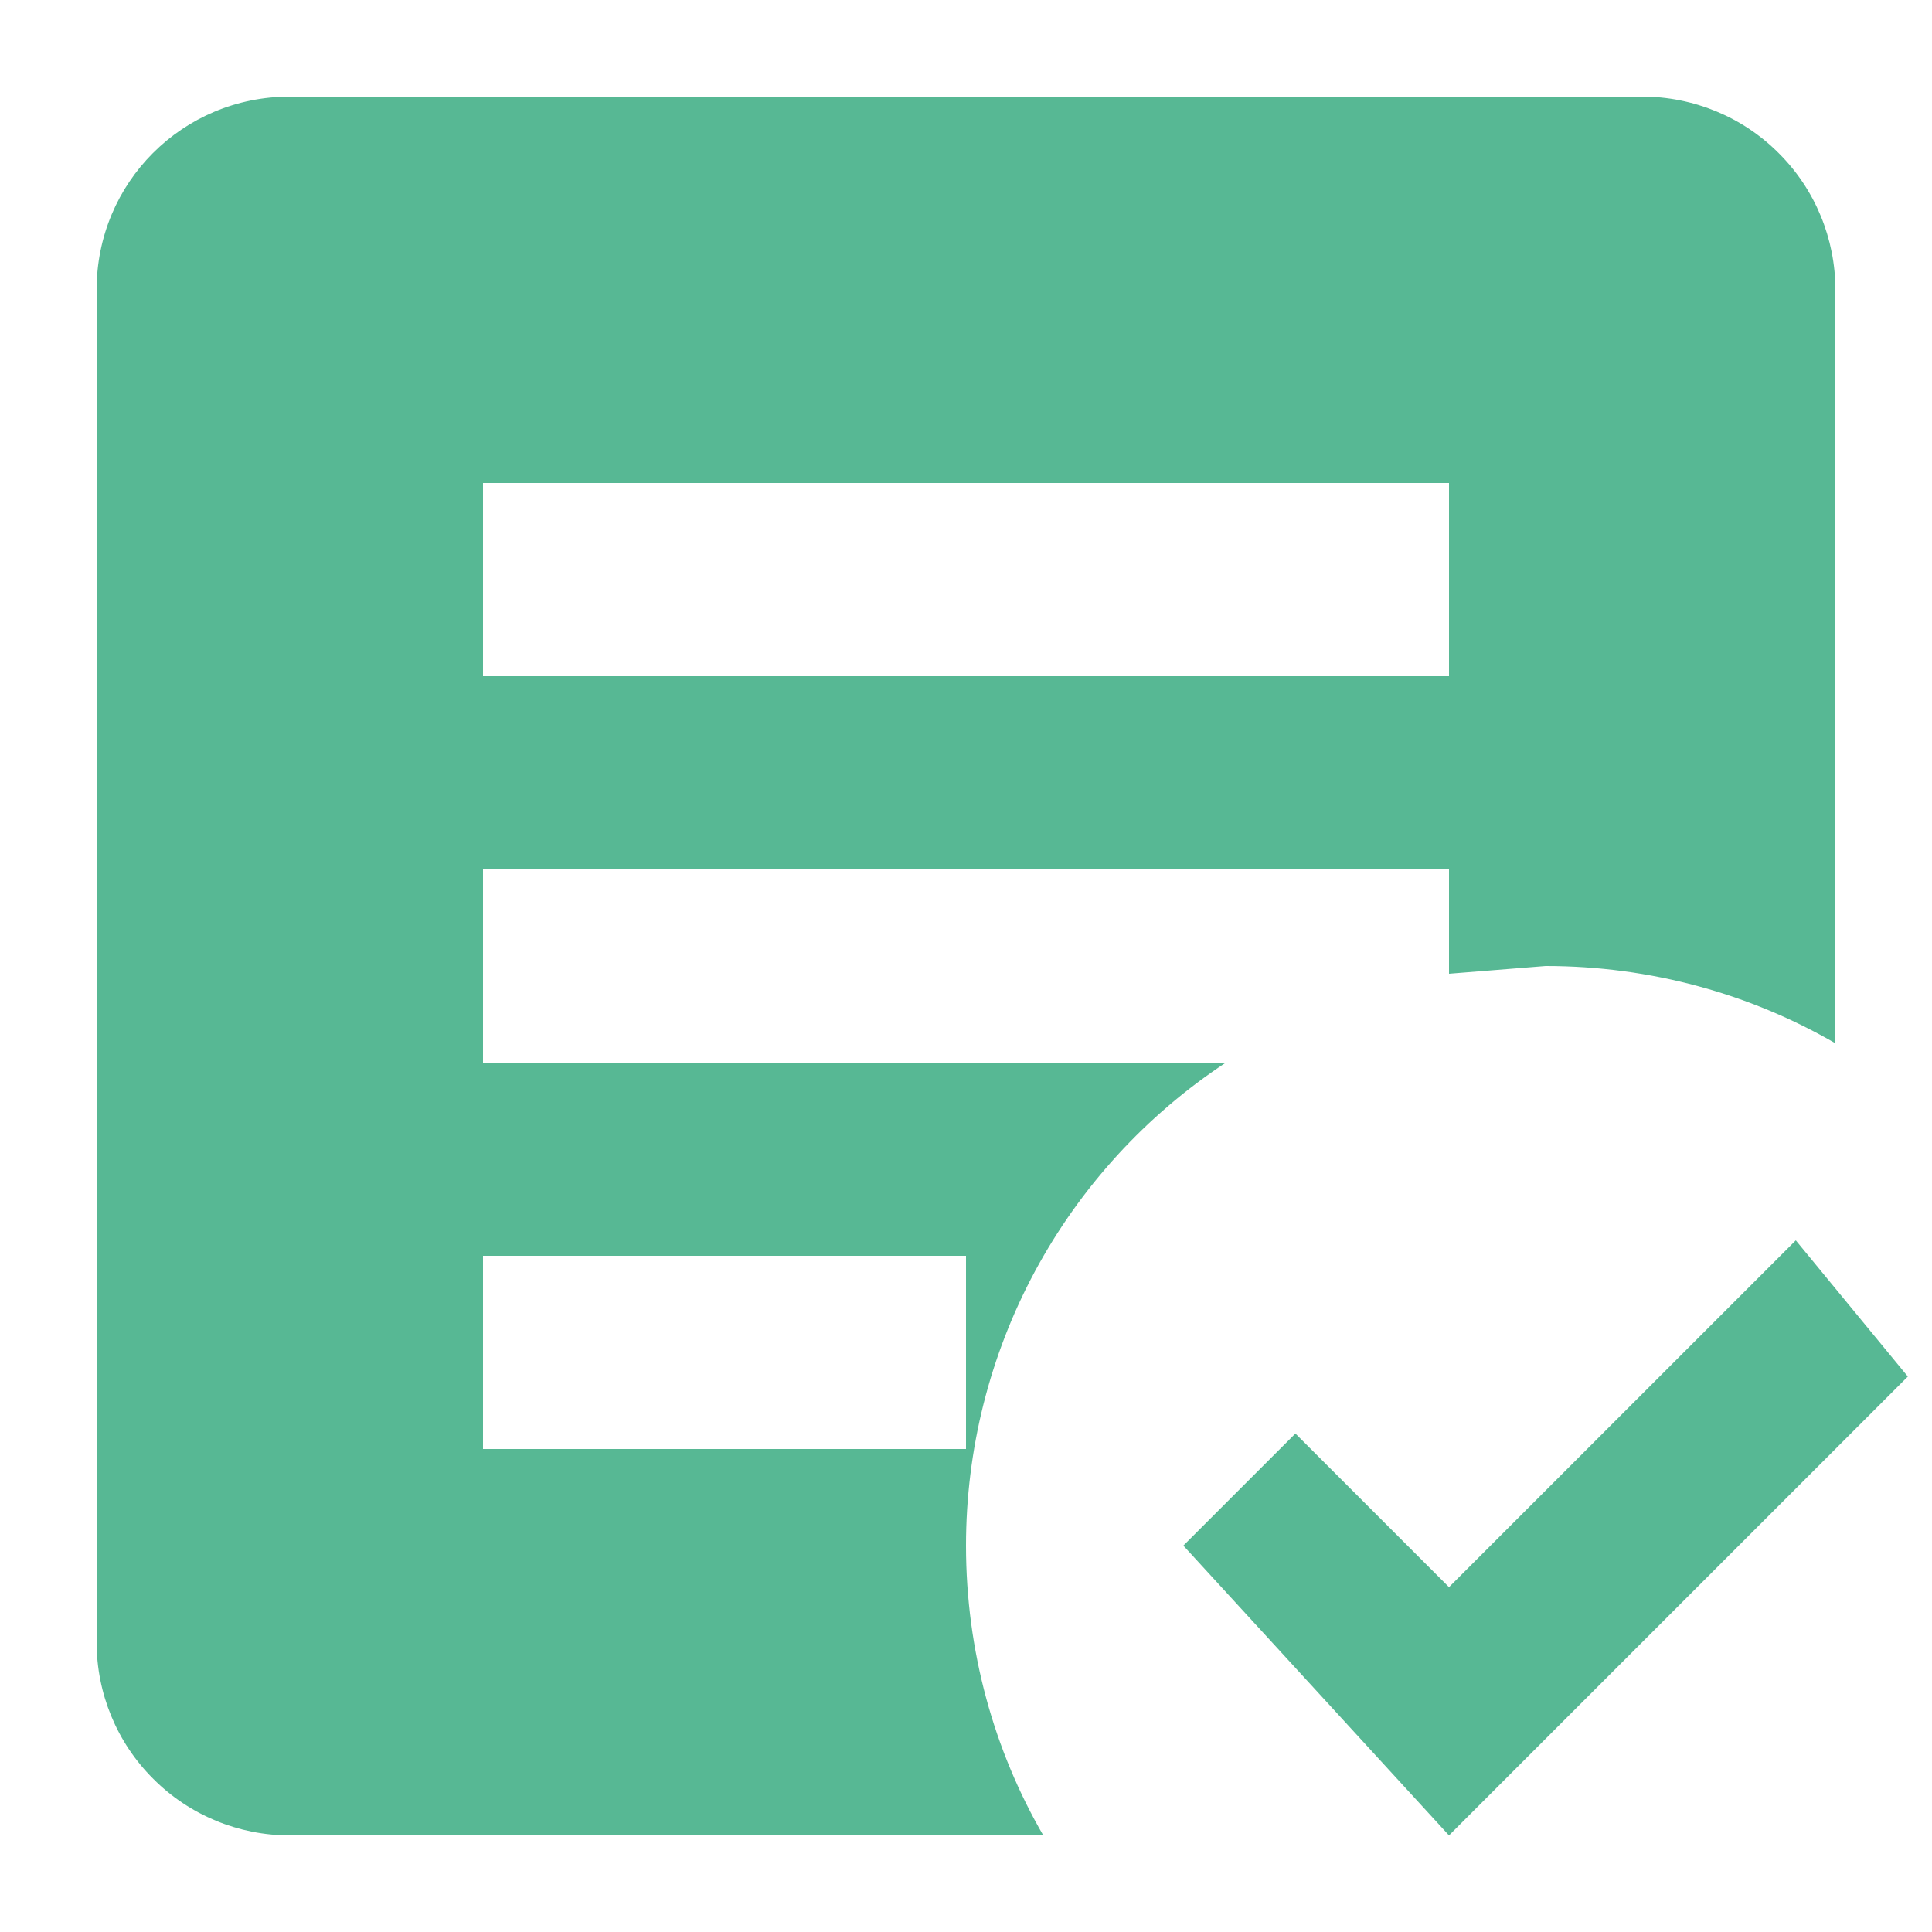 <svg width="10" height="10" viewBox="0 0 10 10" fill="none" xmlns="http://www.w3.org/2000/svg">
<path d="M7.5 9.5L6.125 8L6.705 7.42L7.5 8.215L9.295 6.42L9.875 7.125M5.4 9.5H1.5C1.235 9.5 0.98 9.395 0.793 9.207C0.605 9.02 0.5 8.765 0.5 8.5V1.5C0.5 0.945 0.945 0.5 1.5 0.5H8.5C8.765 0.5 9.02 0.605 9.207 0.793C9.395 0.98 9.5 1.235 9.5 1.5V5.4C9.06 5.145 8.545 5 8 5L7.5 5.04V4.5H2.5V5.5H6.345C5.931 5.773 5.592 6.144 5.357 6.58C5.122 7.017 5 7.505 5 8C5 8.545 5.145 9.06 5.4 9.5ZM5 6.5H2.5V7.5H5M7.5 2.5H2.5V3.5H7.5" fill="#57B894"/>
</svg>